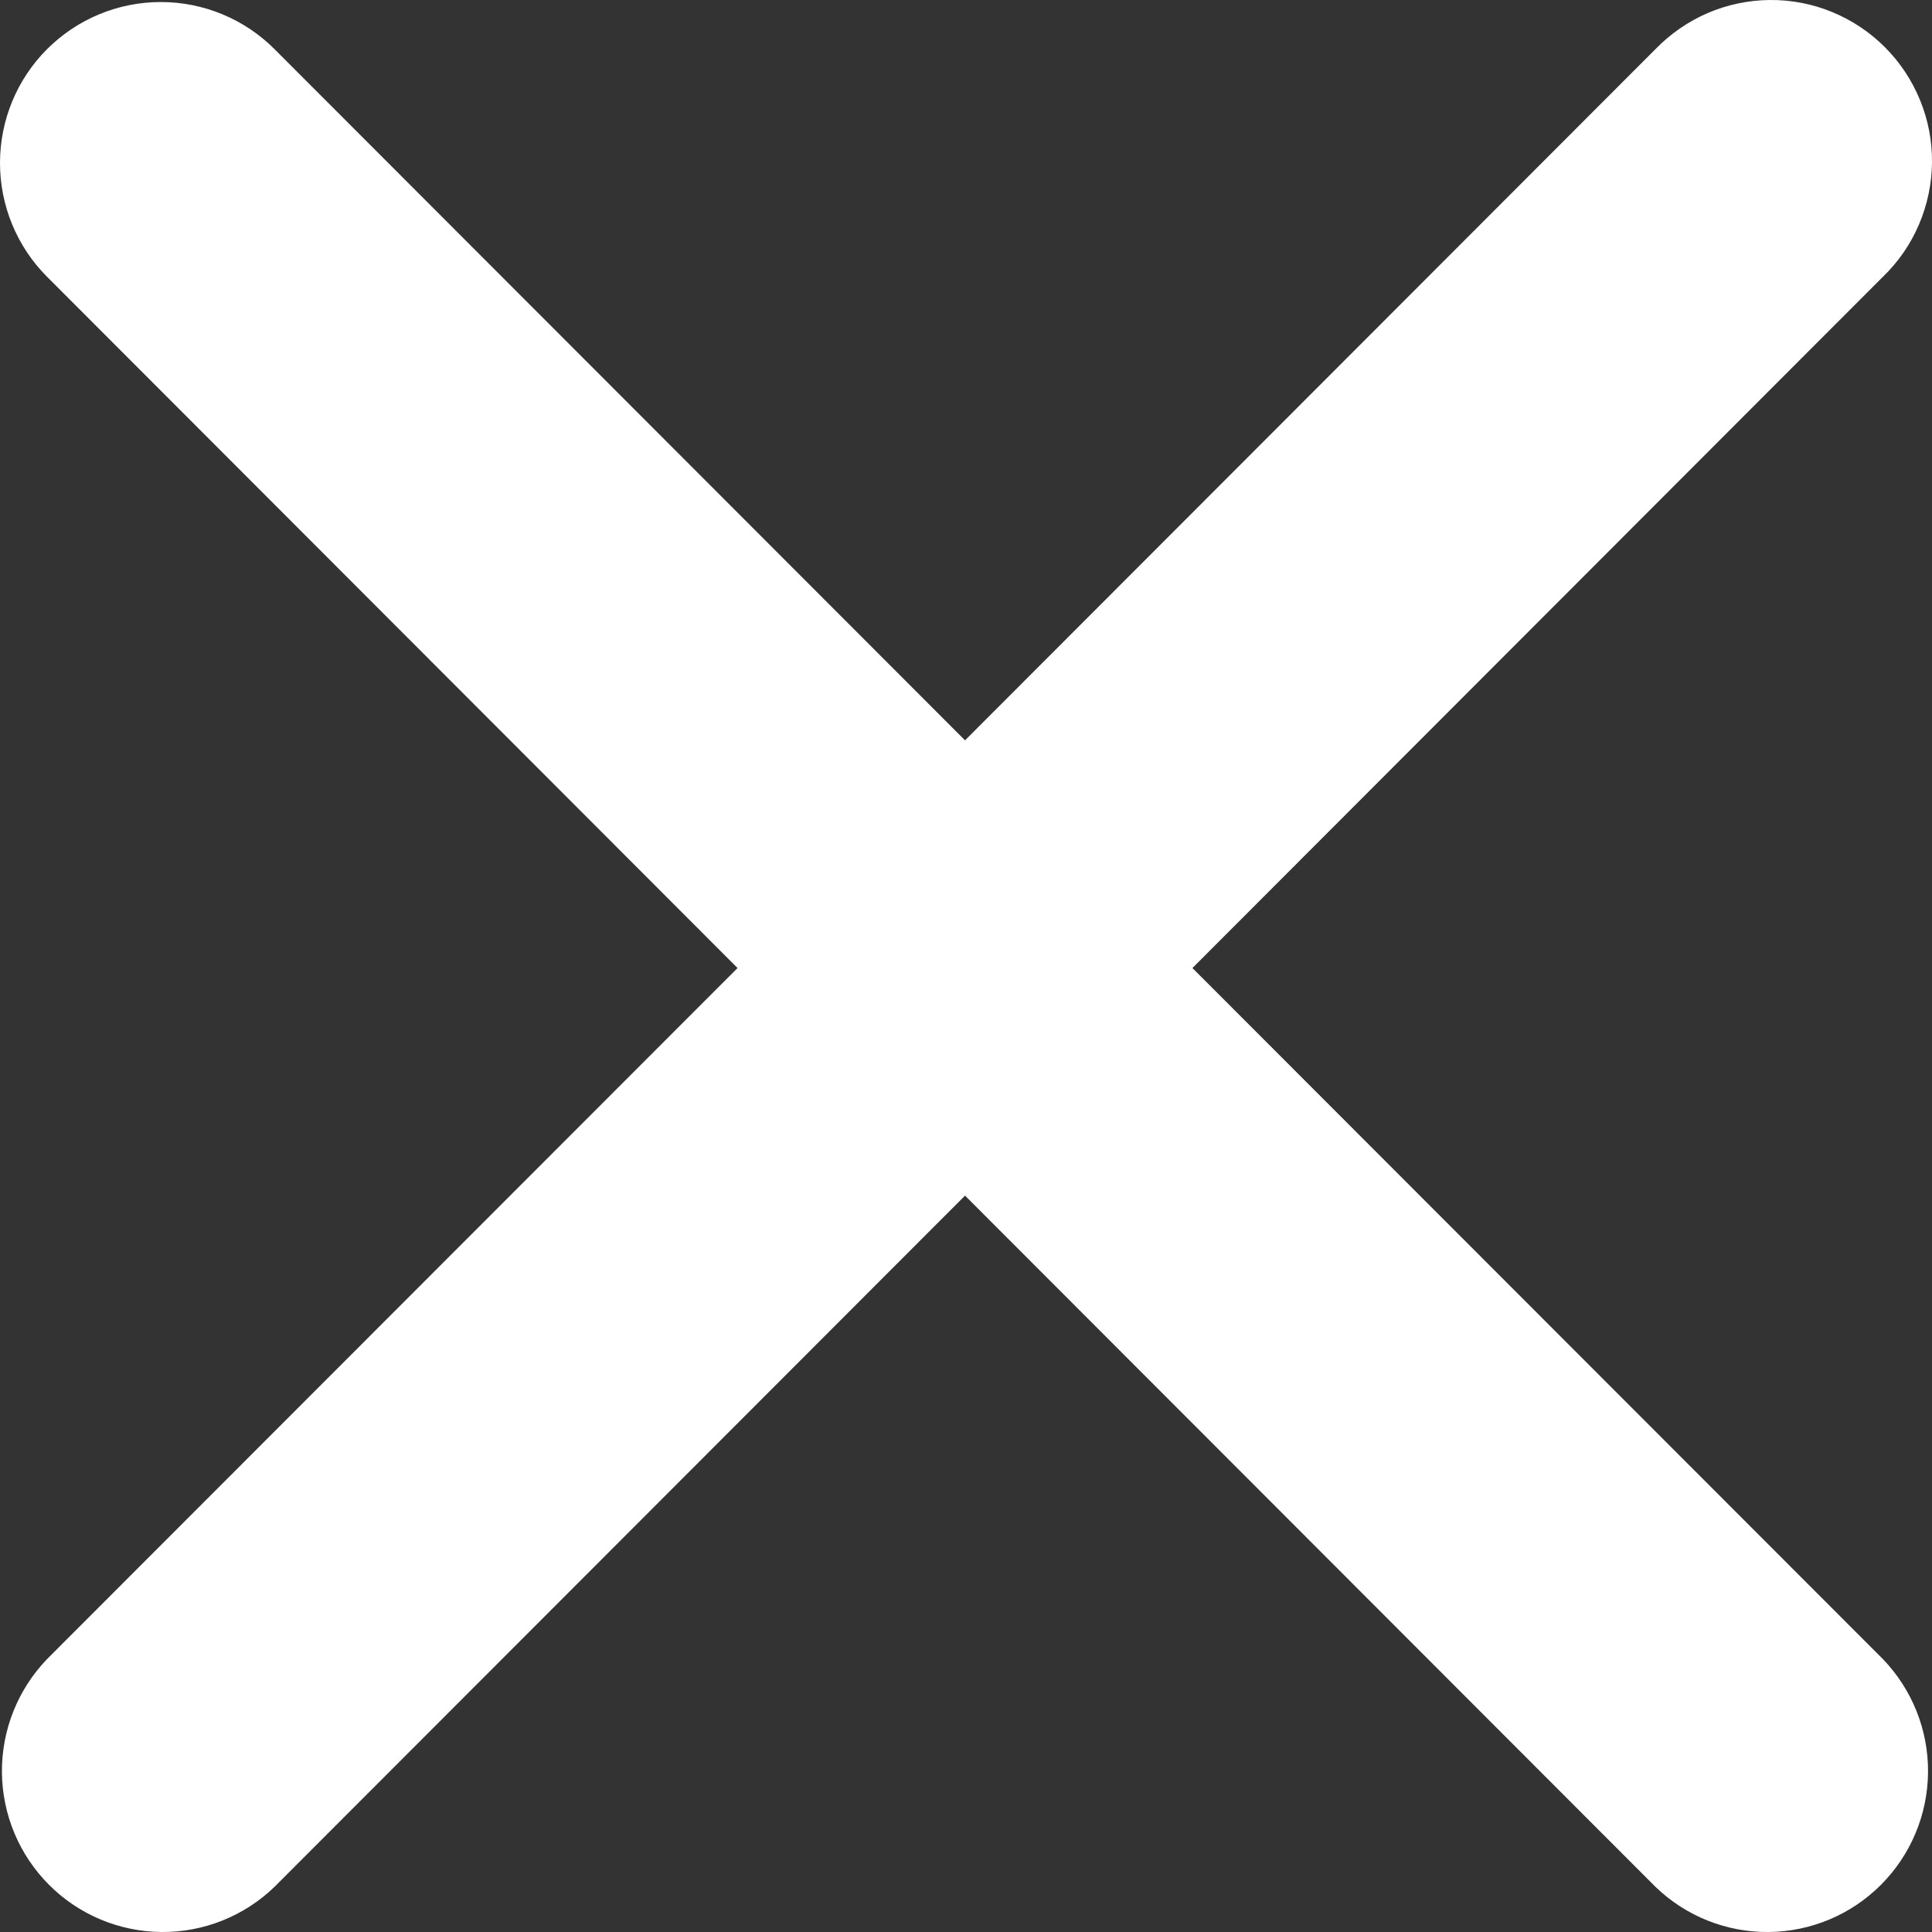 <svg width="20" height="20" viewBox="0 0 20 20" fill="none" xmlns="http://www.w3.org/2000/svg">
<rect x="0" y="0" width="20" height="20" fill="#333333" stroke="none"/>
<path fill-rule="evenodd" clip-rule="evenodd" d="M0.487 0.509C0.8 0.196 1.223 0.021 1.665 0.021C2.106 0.021 2.53 0.196 2.842 0.509L9.99 7.664L17.137 0.509C17.291 0.35 17.475 0.223 17.678 0.135C17.881 0.048 18.099 0.002 18.32 6.29284e-05C18.542 -0.002 18.761 0.04 18.965 0.124C19.17 0.208 19.356 0.332 19.512 0.488C19.669 0.645 19.792 0.831 19.876 1.036C19.96 1.24 20.002 1.46 20 1.681C19.998 1.902 19.952 2.121 19.865 2.324C19.778 2.528 19.651 2.712 19.492 2.865L12.344 10.021L19.492 17.175C19.795 17.49 19.963 17.911 19.959 18.348C19.955 18.785 19.78 19.203 19.471 19.512C19.163 19.821 18.745 19.996 18.309 20C17.872 20.004 17.451 19.836 17.137 19.532L9.99 12.377L2.842 19.532C2.528 19.836 2.107 20.004 1.671 20C1.234 19.996 0.816 19.821 0.508 19.512C0.199 19.203 0.024 18.785 0.02 18.348C0.016 17.911 0.184 17.49 0.487 17.175L7.635 10.021L0.487 2.865C0.175 2.553 0 2.129 0 1.687C0 1.245 0.175 0.821 0.487 0.509Z" fill="white"/>
</svg>
